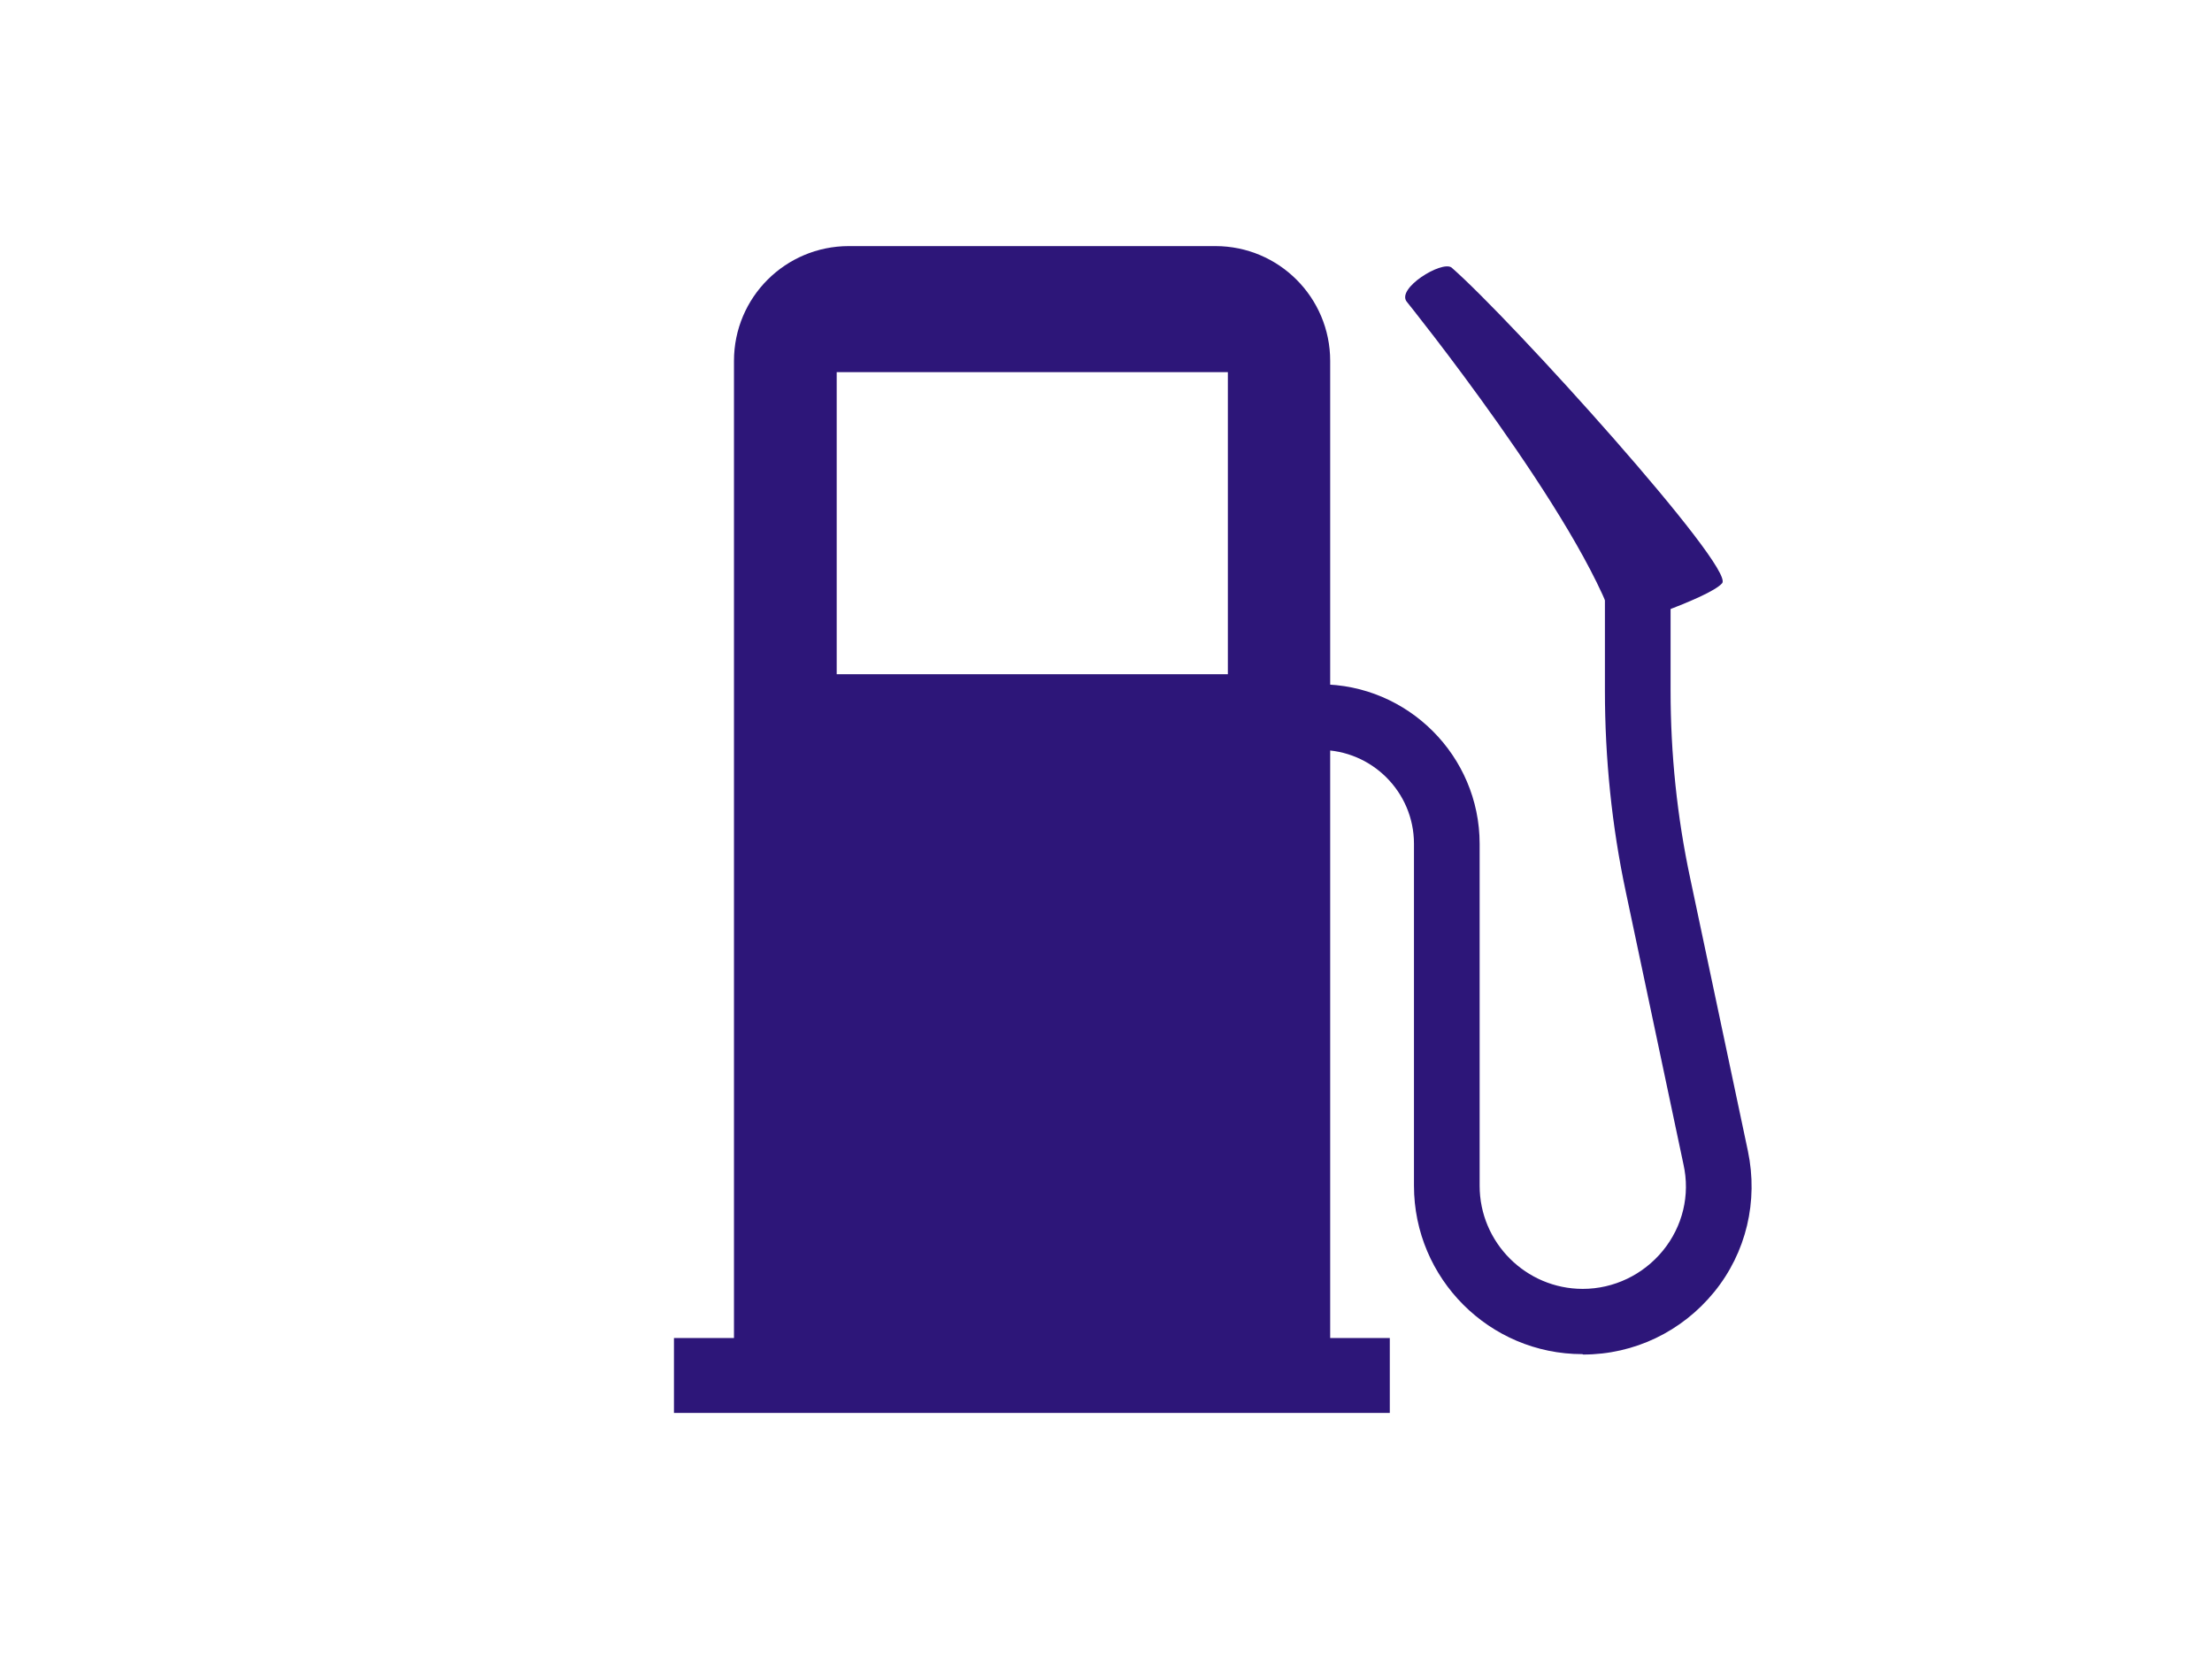 <?xml version="1.0" encoding="UTF-8"?>
<svg id="Layer_1" data-name="Layer 1" xmlns="http://www.w3.org/2000/svg" viewBox="0 0 54.91 41.52">
  <defs>
    <style>
      .cls-1 {
        fill: #2d1679;
        stroke-width: 0px;
      }
    </style>
  </defs>
  <rect class="cls-1" x="16.73" y="33.22" width="17.77" height="1.86"/>
  <path class="cls-1" d="m39.28,33.62c-2.31,0-4.18-1.88-4.18-4.18v-8.49c0-1.29-1.05-2.33-2.33-2.33h-1.02v-1.63h1.02c2.18,0,3.96,1.78,3.96,3.96v8.49c0,1.41,1.15,2.56,2.56,2.56.77,0,1.5-.35,1.99-.95.49-.6.68-1.38.51-2.14l-1.43-6.76c-.35-1.64-.52-3.33-.52-5v-4.17h1.63v4.17c0,1.56.16,3.13.49,4.67l1.43,6.76c.26,1.24-.04,2.52-.84,3.5-.8.98-1.98,1.55-3.25,1.55Z"/>
  <path class="cls-1" d="m34.92,7.49s4.32,5.36,5.19,8.11c0,0,2.31-.74,2.64-1.12.33-.38-5.24-6.55-6.72-7.84-.25-.17-1.37.52-1.11.85Z"/>
  <path class="cls-1" d="m30.17,6.11h-9.1c-1.57,0-2.85,1.27-2.85,2.85v25.27h14.8V8.96c0-1.57-1.27-2.85-2.85-2.85Zm.31,10.63h-9.71v-7.5h9.71v7.5Z"/>
</svg>